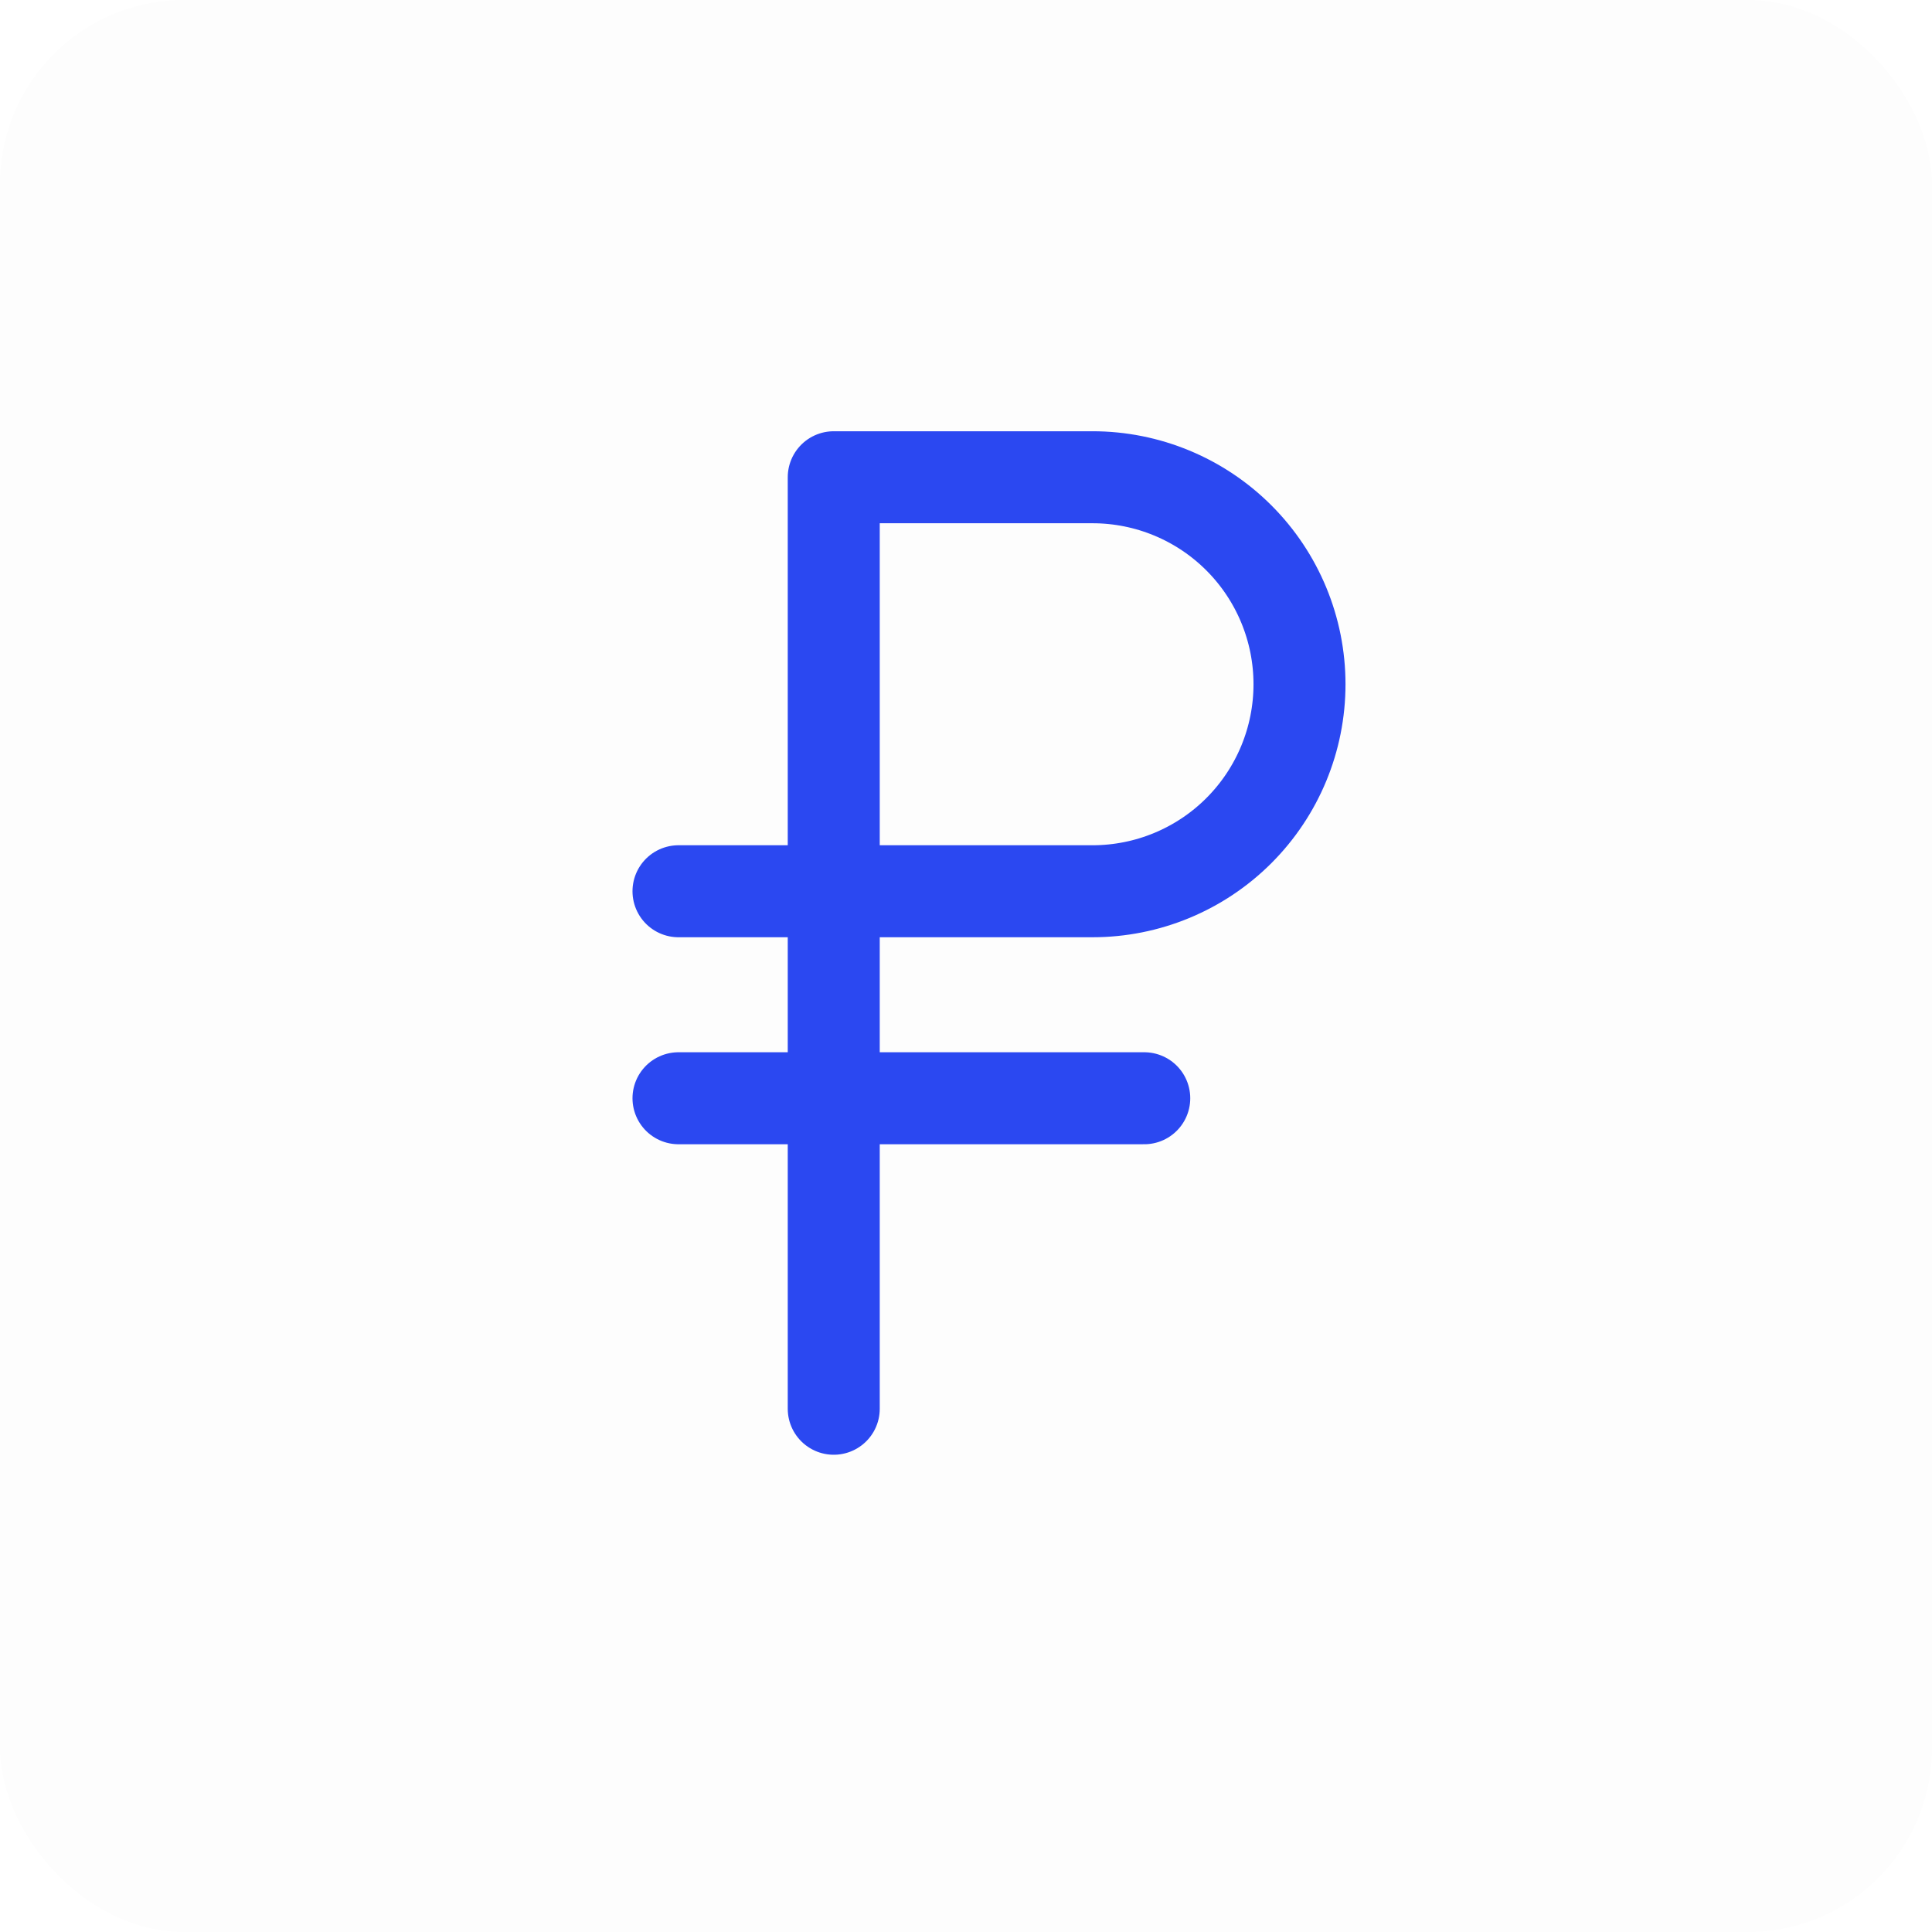 <svg width="42" height="42" viewBox="0 0 42 42" fill="none" xmlns="http://www.w3.org/2000/svg">
<g filter="url(#filter0_i_7320_519)">
<rect width="42" height="42" rx="4" fill="#FDFDFD"/>
</g>
<path d="M18.125 19.375H23.75C24.944 19.375 26.088 18.901 26.932 18.057C27.776 17.213 28.25 16.069 28.25 14.875C28.25 13.681 27.776 12.537 26.932 11.693C26.088 10.849 24.944 10.375 23.75 10.375H18.125M18.125 19.375V10.375M18.125 19.375H14.75M18.125 10.375V30.625" stroke="#2B48F1" stroke-width="2" stroke-linecap="round" stroke-linejoin="round"/>
<path d="M14.75 23.875H24.875" stroke="#2B48F1" stroke-width="2" stroke-linecap="round" stroke-linejoin="round"/>
<defs>
<filter id="filter0_i_7320_519" x="0" y="0" width="42" height="42" filterUnits="userSpaceOnUse" color-interpolation-filters="sRGB">
<feFlood flood-opacity="0" result="BackgroundImageFix"/>
<feBlend mode="normal" in="SourceGraphic" in2="BackgroundImageFix" result="shape"/>
<feColorMatrix in="SourceAlpha" type="matrix" values="0 0 0 0 0 0 0 0 0 0 0 0 0 0 0 0 0 0 127 0" result="hardAlpha"/>
<feMorphology radius="1" operator="erode" in="SourceAlpha" result="effect1_innerShadow_7320_519"/>
<feOffset/>
<feGaussianBlur stdDeviation="5.5"/>
<feComposite in2="hardAlpha" operator="arithmetic" k2="-1" k3="1"/>
<feColorMatrix type="matrix" values="0 0 0 0 0.749 0 0 0 0 0.785 0 0 0 0 1 0 0 0 0.75 0"/>
<feBlend mode="normal" in2="shape" result="effect1_innerShadow_7320_519"/>
</filter>
</defs>
</svg>
